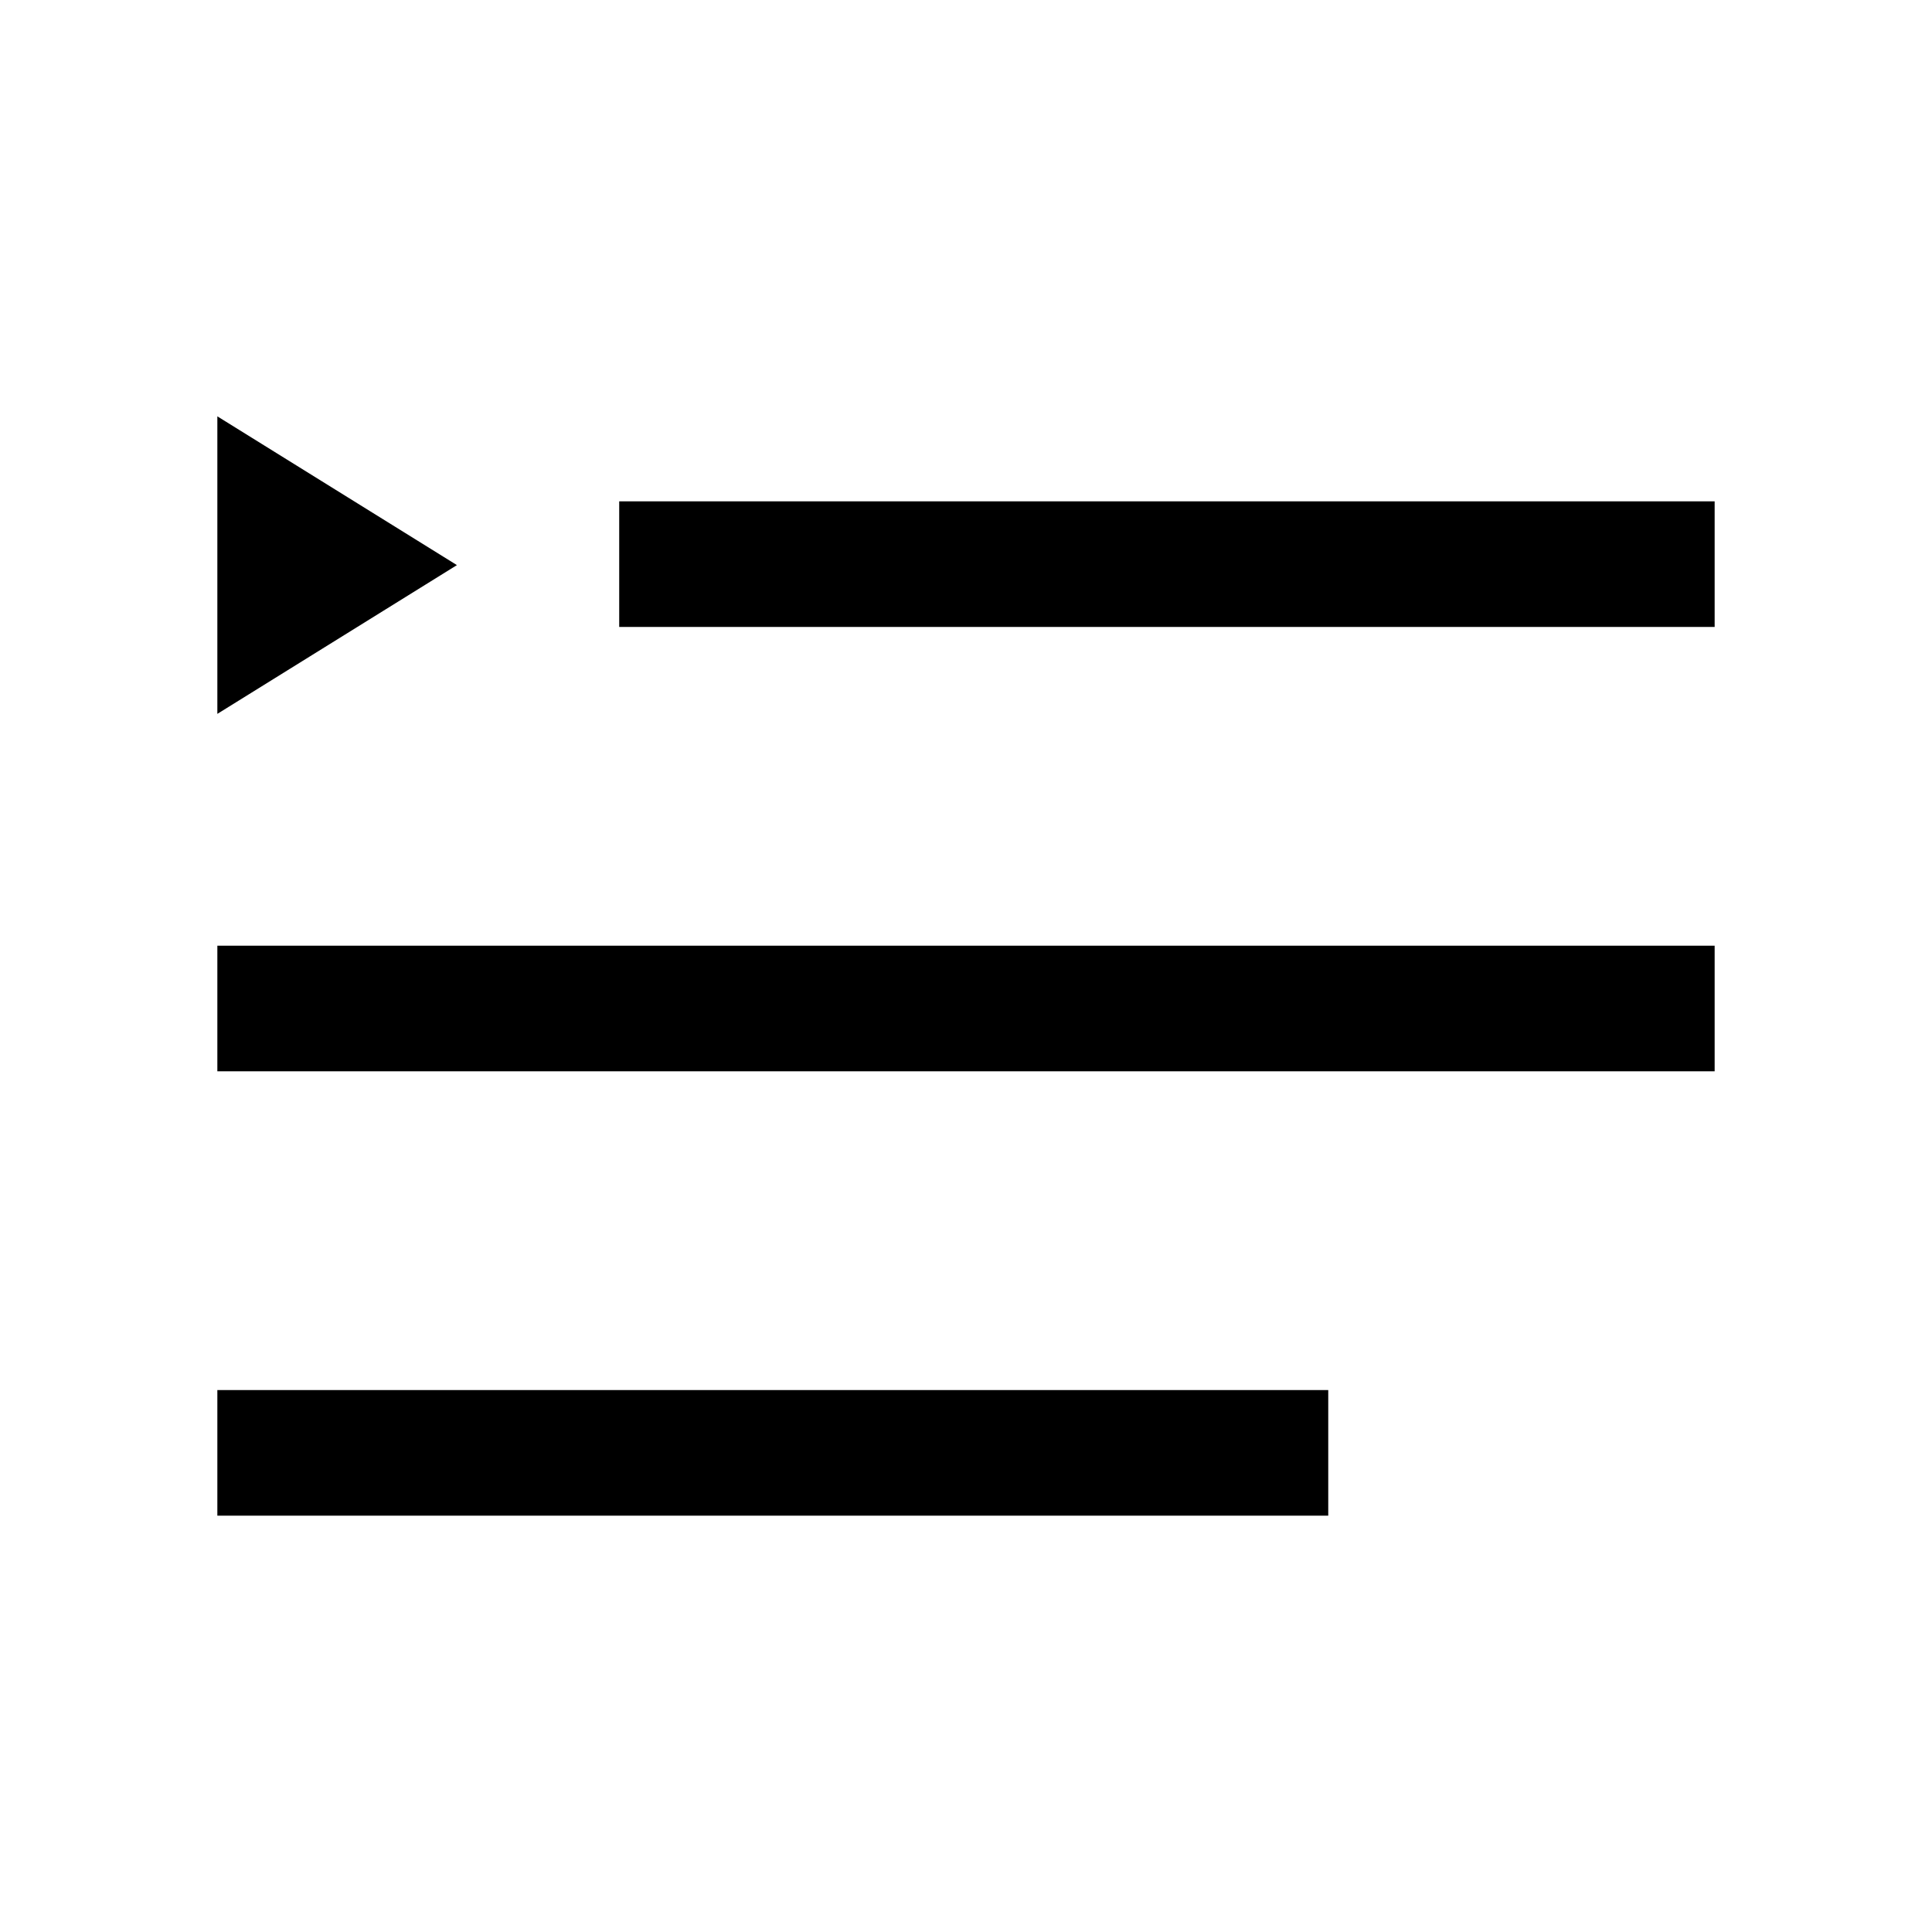 <svg width="24" height="24" viewBox="0 0 24 24" fill="none" xmlns="http://www.w3.org/2000/svg">
<path d="M2.7 13.308H21.3V11.748H2.7V13.308ZM2.7 18.828H16.5V17.268H2.7V18.828ZM2.7 8.868L5.676 7.02L2.7 5.172V8.868ZM7.692 7.788H21.3V6.228H7.692V7.788Z" fill="black"/>
</svg>
